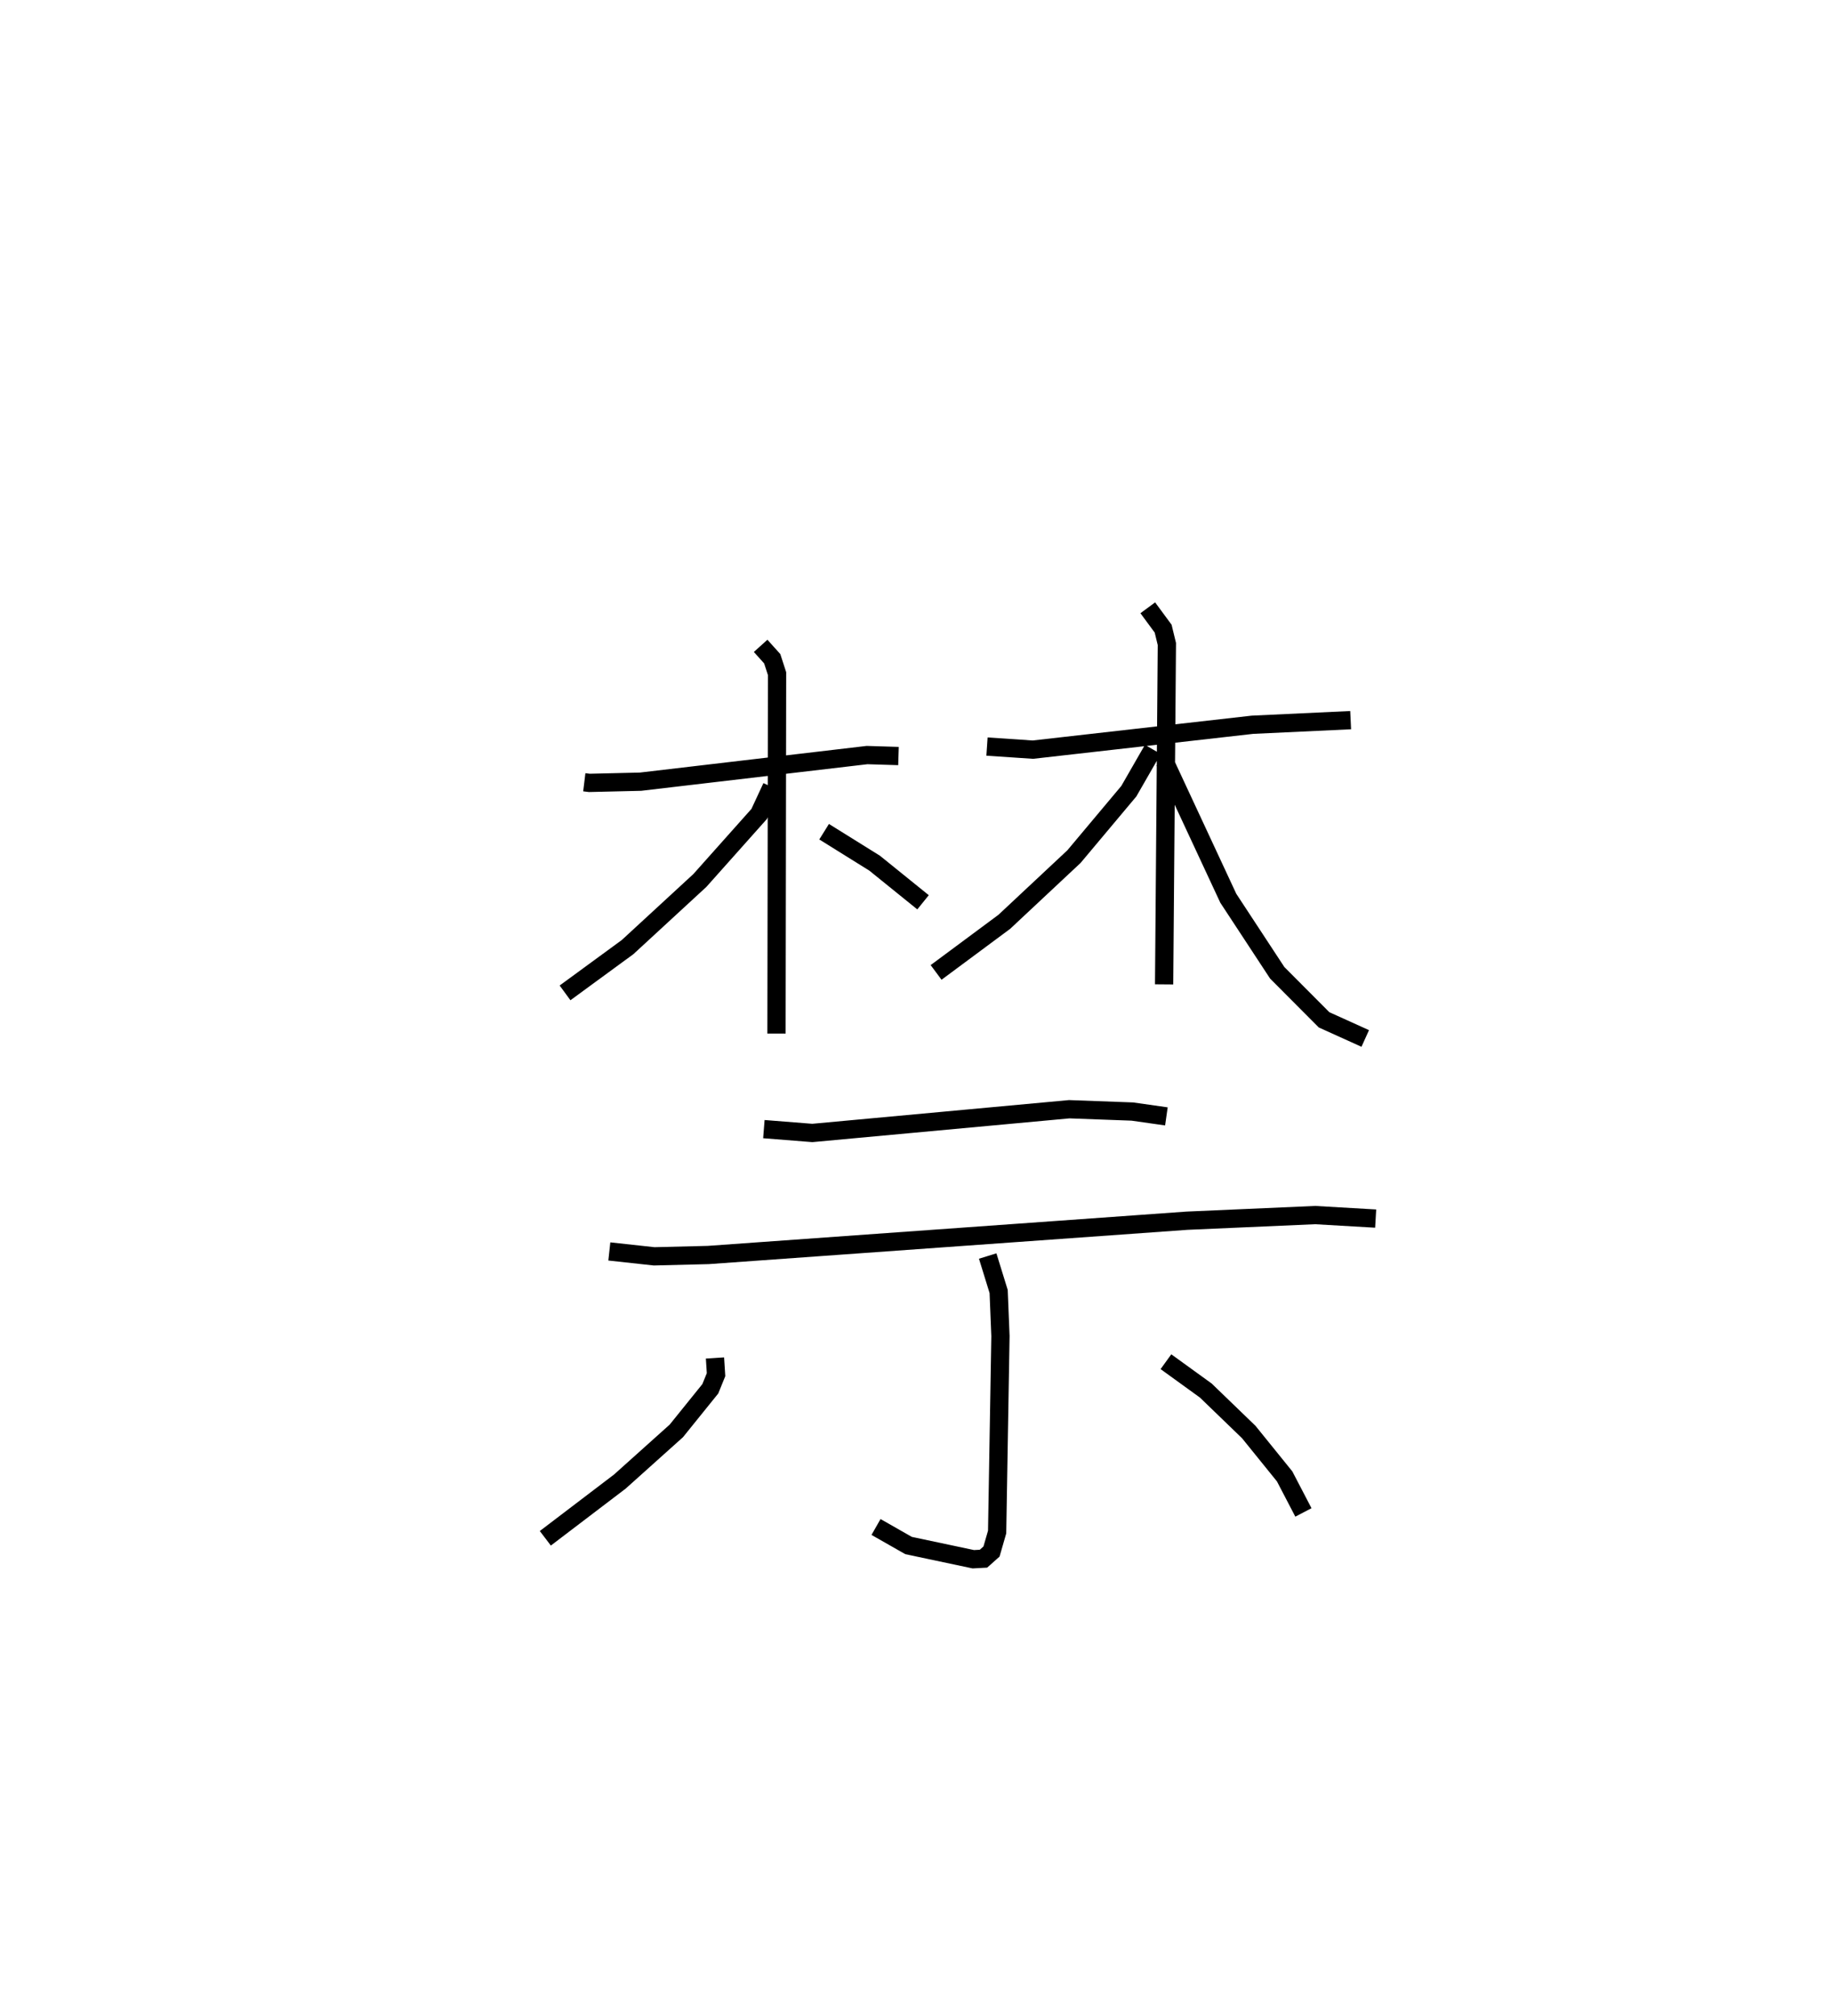 <?xml version="1.0" encoding="utf-8" ?>
<svg baseProfile="full" height="110.379" version="1.1" width="100.351" xmlns="http://www.w3.org/2000/svg" xmlns:ev="http://www.w3.org/2001/xml-events" xmlns:xlink="http://www.w3.org/1999/xlink"><defs /><rect fill="white" height="110.379" width="100.351" x="0" y="0" /><path d="M25,25 m0.0,0.0 m7.006,17.833 l0.278,0.034 2.802,-0.066 l12.407,-1.457 1.723,0.053 m-7.551,-6.033 l0.634,0.704 0.266,0.818 l-0.031,19.707 m-0.263,-13.503 l-0.687,1.479 -3.248,3.642 l-3.96,3.648 -3.425,2.506 m14.191,-8.825 l2.767,1.723 2.652,2.142 m3.503,-8.527 l2.513,0.169 12.027,-1.363 l5.38,-0.252 m-11.113,-6.152 l0.842,1.142 0.204,0.841 l-0.151,18.636 m-0.618,-12.865 l-1.315,2.288 -3.004,3.581 l-3.816,3.57 -3.737,2.772 m12.521,-11.543 l3.484,7.481 2.681,4.083 l2.564,2.574 2.257,1.021 m-32.941,4.964 l2.655,0.21 14.072,-1.299 l3.457,0.127 1.865,0.265 m-30.514,7.395 l2.454,0.268 2.965,-0.073 l26.225,-1.878 7.02,-0.308 l3.313,0.192 m-21.252,2.05 l0.6,1.942 0.099,2.441 l-0.182,10.73 -0.308,1.067 l-0.44,0.392 -0.558,0.03 l-3.546,-0.751 -1.782,-1.015 m-8.821,-9.254 l0.058,0.914 -0.314,0.773 l-1.861,2.306 -3.094,2.774 l-4.082,3.106 m33.995,-9.669 l2.183,1.579 2.354,2.272 l1.964,2.428 1.029,1.974 " fill="none" stroke="black" stroke-width="1" /></svg>